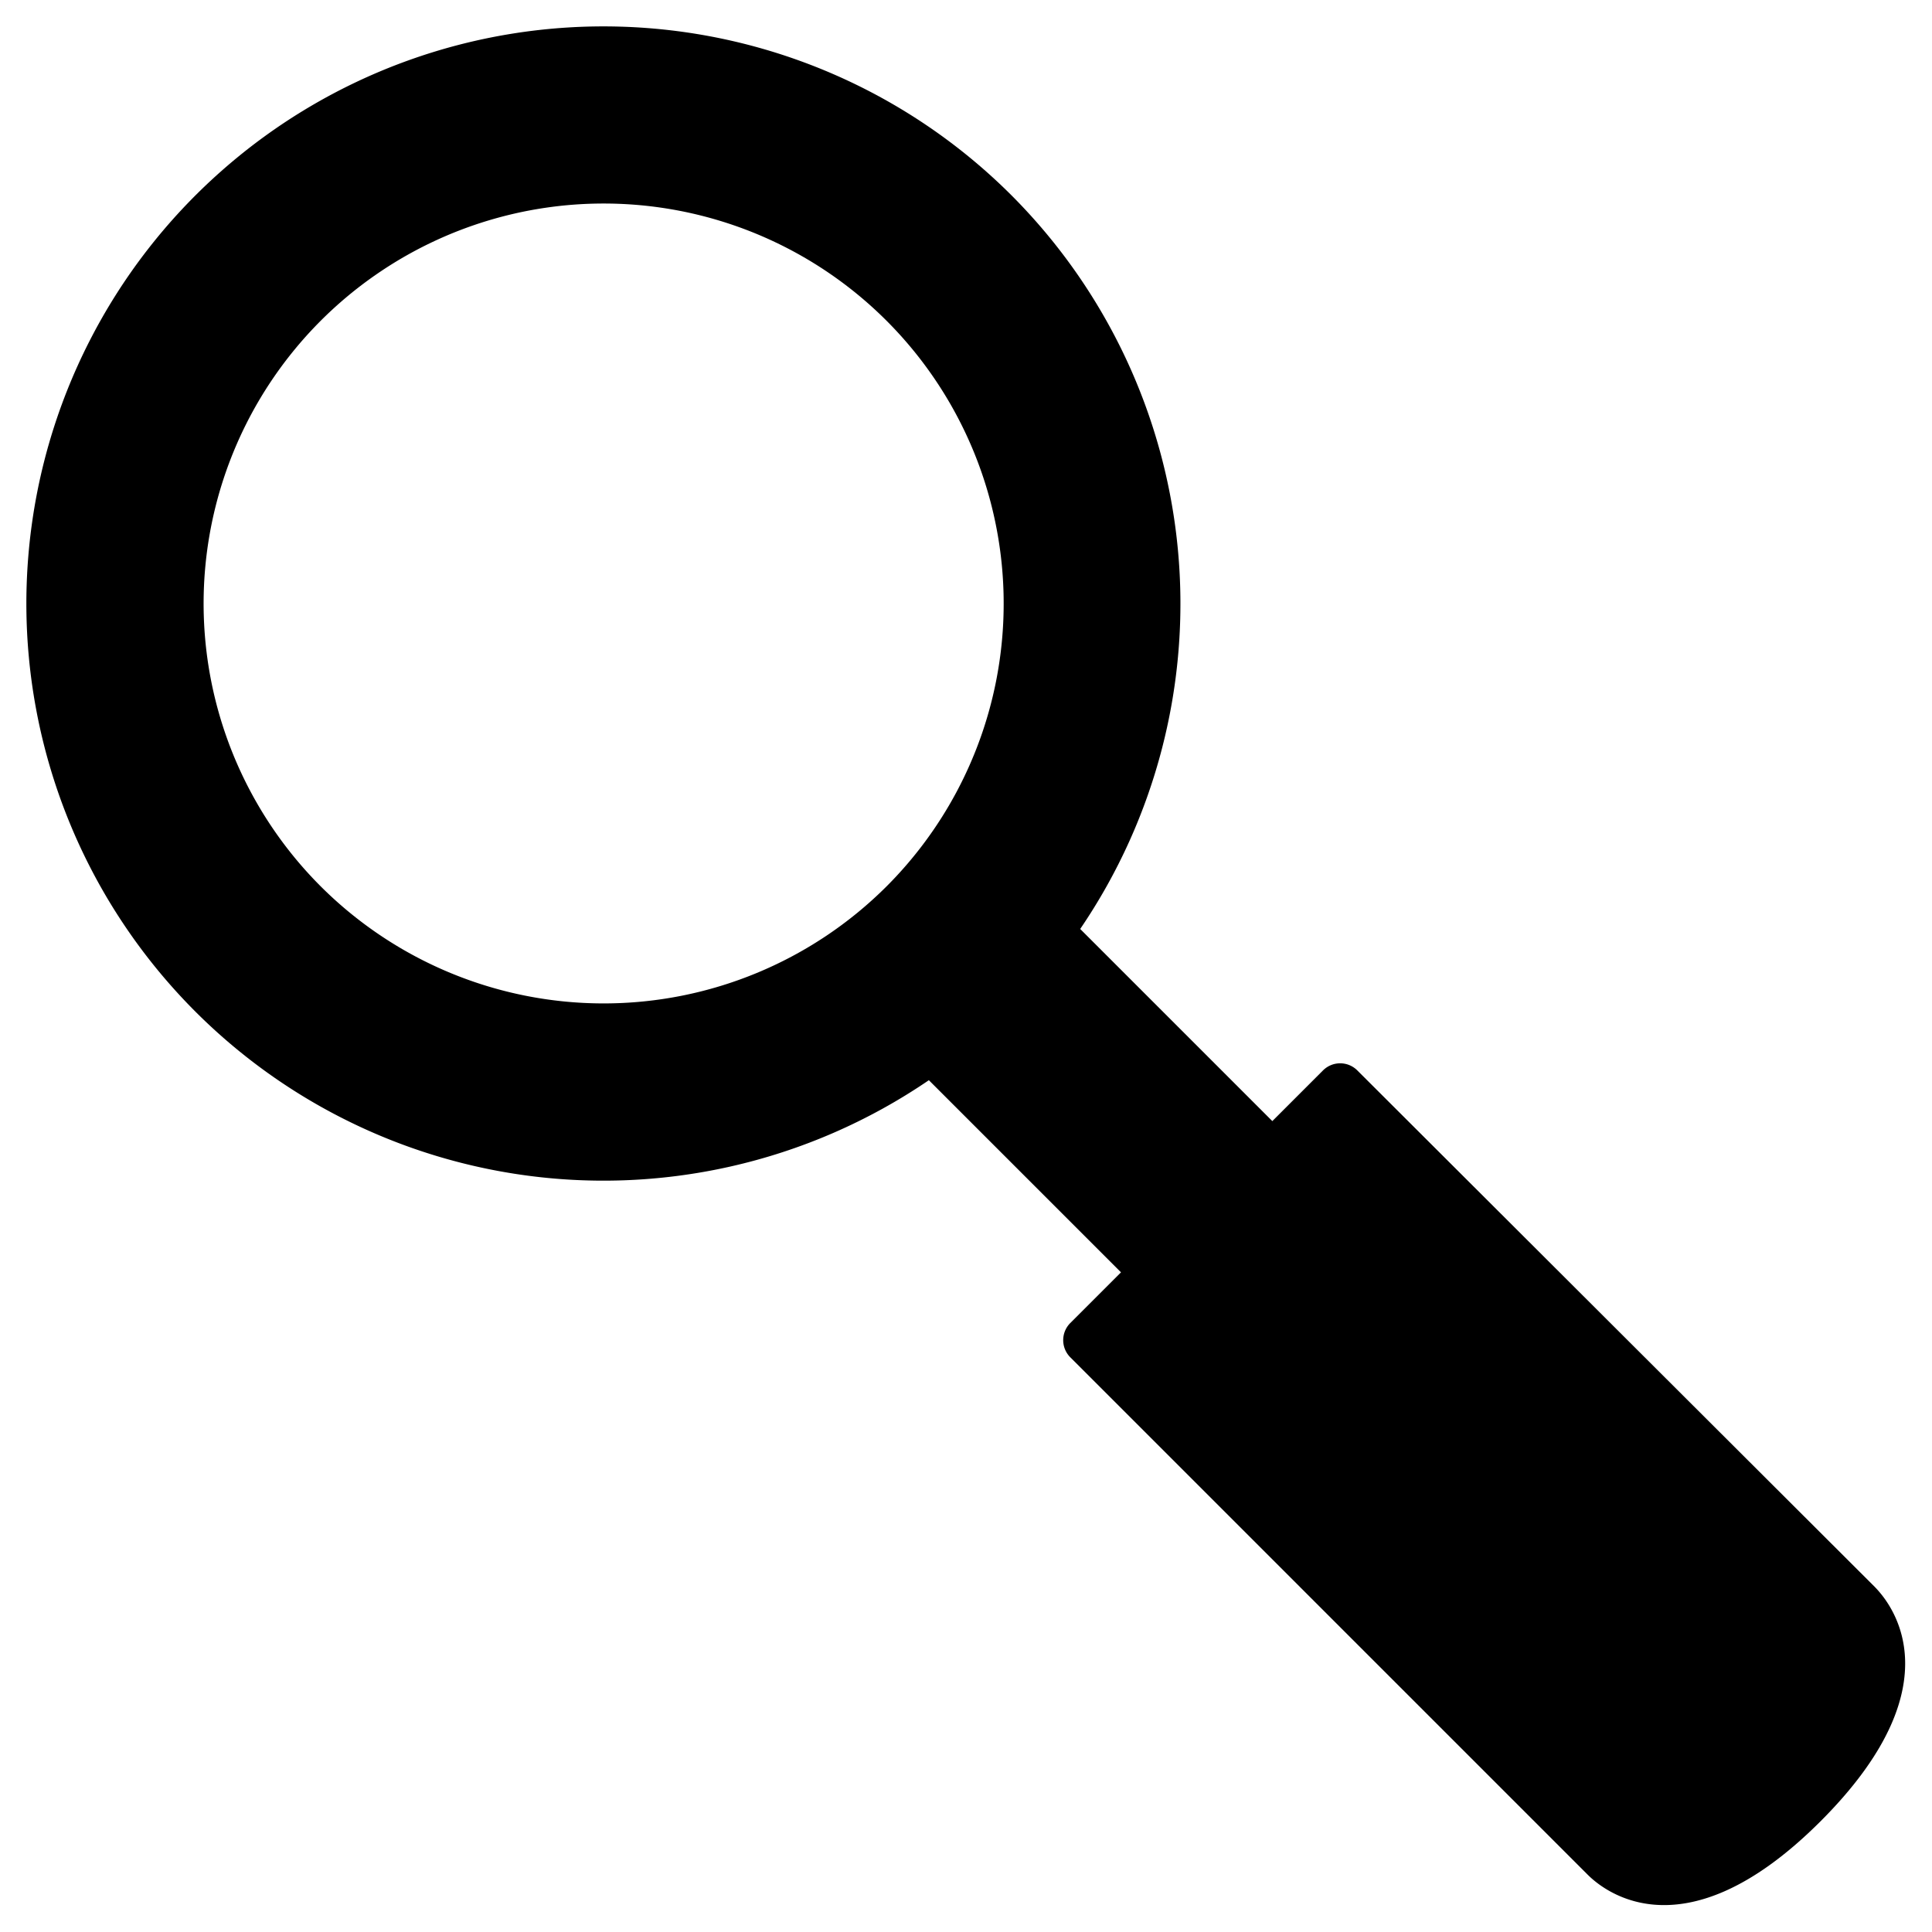 <svg id="Layer_1" data-name="Layer 1" xmlns="http://www.w3.org/2000/svg" viewBox="0 0 180 180"><title>sv icons</title><path d="M94.26,18.22a53.77,53.77,0,1,0-7.72,82.42l17.9,17.9-4.73,4.73a2.26,2.26,0,0,0,0,3.18l48.18,48.18c0.88,0.88,8.5,8.32,21.78-5s5.83-20.91,5-21.78L126.45,99.72a2.26,2.26,0,0,0-3.18,0l-4.73,4.73-17.9-17.9A53.85,53.85,0,0,0,94.26,18.22ZM29.89,82.59a37.27,37.27,0,1,1,52.7,0A37.31,37.31,0,0,1,29.89,82.59Z"/></svg>